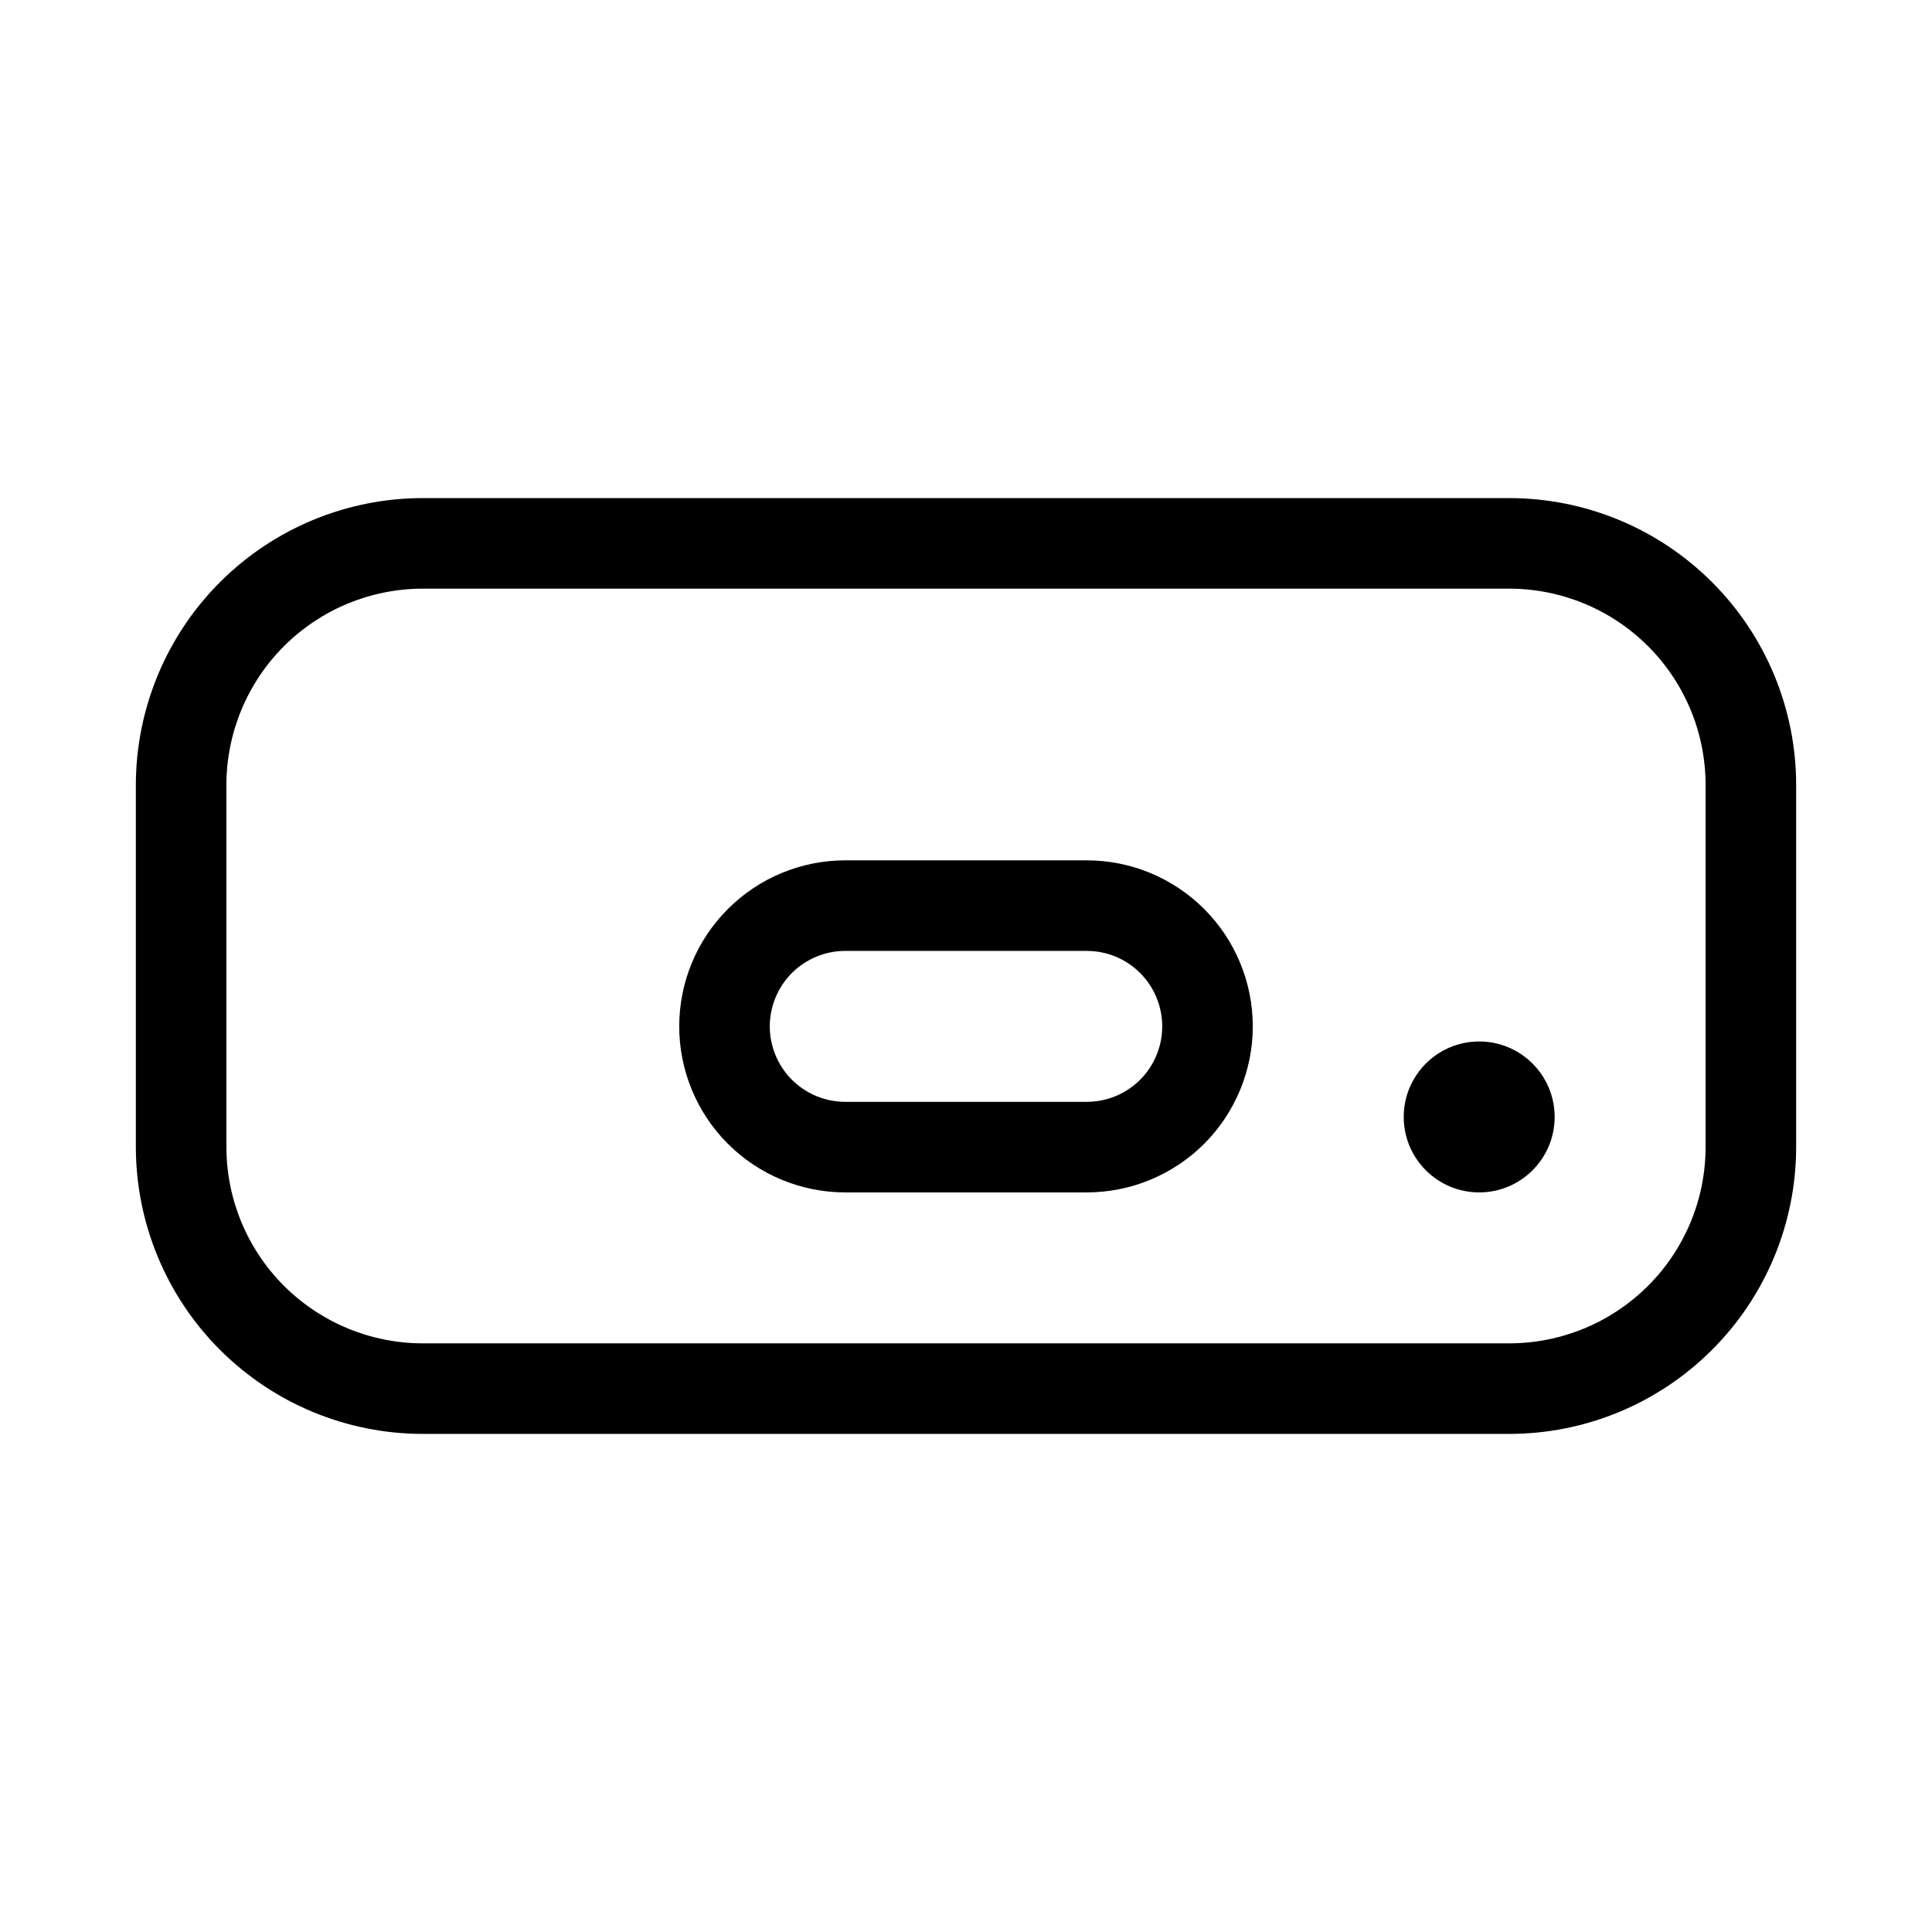 <svg width="32" height="32" viewBox="0 0 32 32" fill="none" xmlns="http://www.w3.org/2000/svg">
<path d="M25 8.25H7C5.741 8.251 4.534 8.752 3.643 9.643C2.753 10.533 2.252 11.741 2.25 13V19C2.252 20.259 2.753 21.467 3.643 22.357C4.534 23.248 5.741 23.749 7 23.75H25C26.26 23.749 27.467 23.248 28.357 22.357C29.248 21.467 29.749 20.259 29.75 19V13C29.749 11.741 29.248 10.533 28.357 9.643C27.467 8.752 26.26 8.251 25 8.25ZM28.25 19C28.249 19.862 27.907 20.688 27.297 21.297C26.688 21.906 25.862 22.249 25 22.25H7C6.139 22.249 5.313 21.906 4.703 21.297C4.094 20.688 3.751 19.862 3.75 19V13C3.751 12.138 4.094 11.312 4.703 10.703C5.313 10.094 6.139 9.751 7 9.75H25C25.862 9.751 26.688 10.094 27.297 10.703C27.907 11.312 28.249 12.138 28.25 13V19Z" fill="black"/>
<path d="M18 14.25H14C13.271 14.25 12.571 14.54 12.056 15.056C11.54 15.571 11.25 16.271 11.25 17C11.25 17.729 11.54 18.429 12.056 18.945C12.571 19.46 13.271 19.75 14 19.75H18C18.73 19.75 19.429 19.46 19.945 18.945C20.46 18.429 20.75 17.729 20.75 17C20.75 16.271 20.46 15.571 19.945 15.056C19.429 14.54 18.73 14.25 18 14.25ZM18 18.25H14C13.669 18.25 13.351 18.118 13.116 17.884C12.882 17.649 12.75 17.331 12.75 17C12.75 16.669 12.882 16.351 13.116 16.116C13.351 15.882 13.669 15.75 14 15.75H18C18.332 15.75 18.65 15.882 18.884 16.116C19.119 16.351 19.25 16.669 19.25 17C19.25 17.331 19.119 17.649 18.884 17.884C18.65 18.118 18.332 18.25 18 18.25Z" fill="black"/>
<path d="M24.5 19.75C25.19 19.75 25.75 19.19 25.75 18.5C25.75 17.81 25.19 17.25 24.5 17.25C23.81 17.25 23.25 17.81 23.25 18.5C23.25 19.19 23.81 19.75 24.5 19.75Z" fill="black"/>
</svg>
